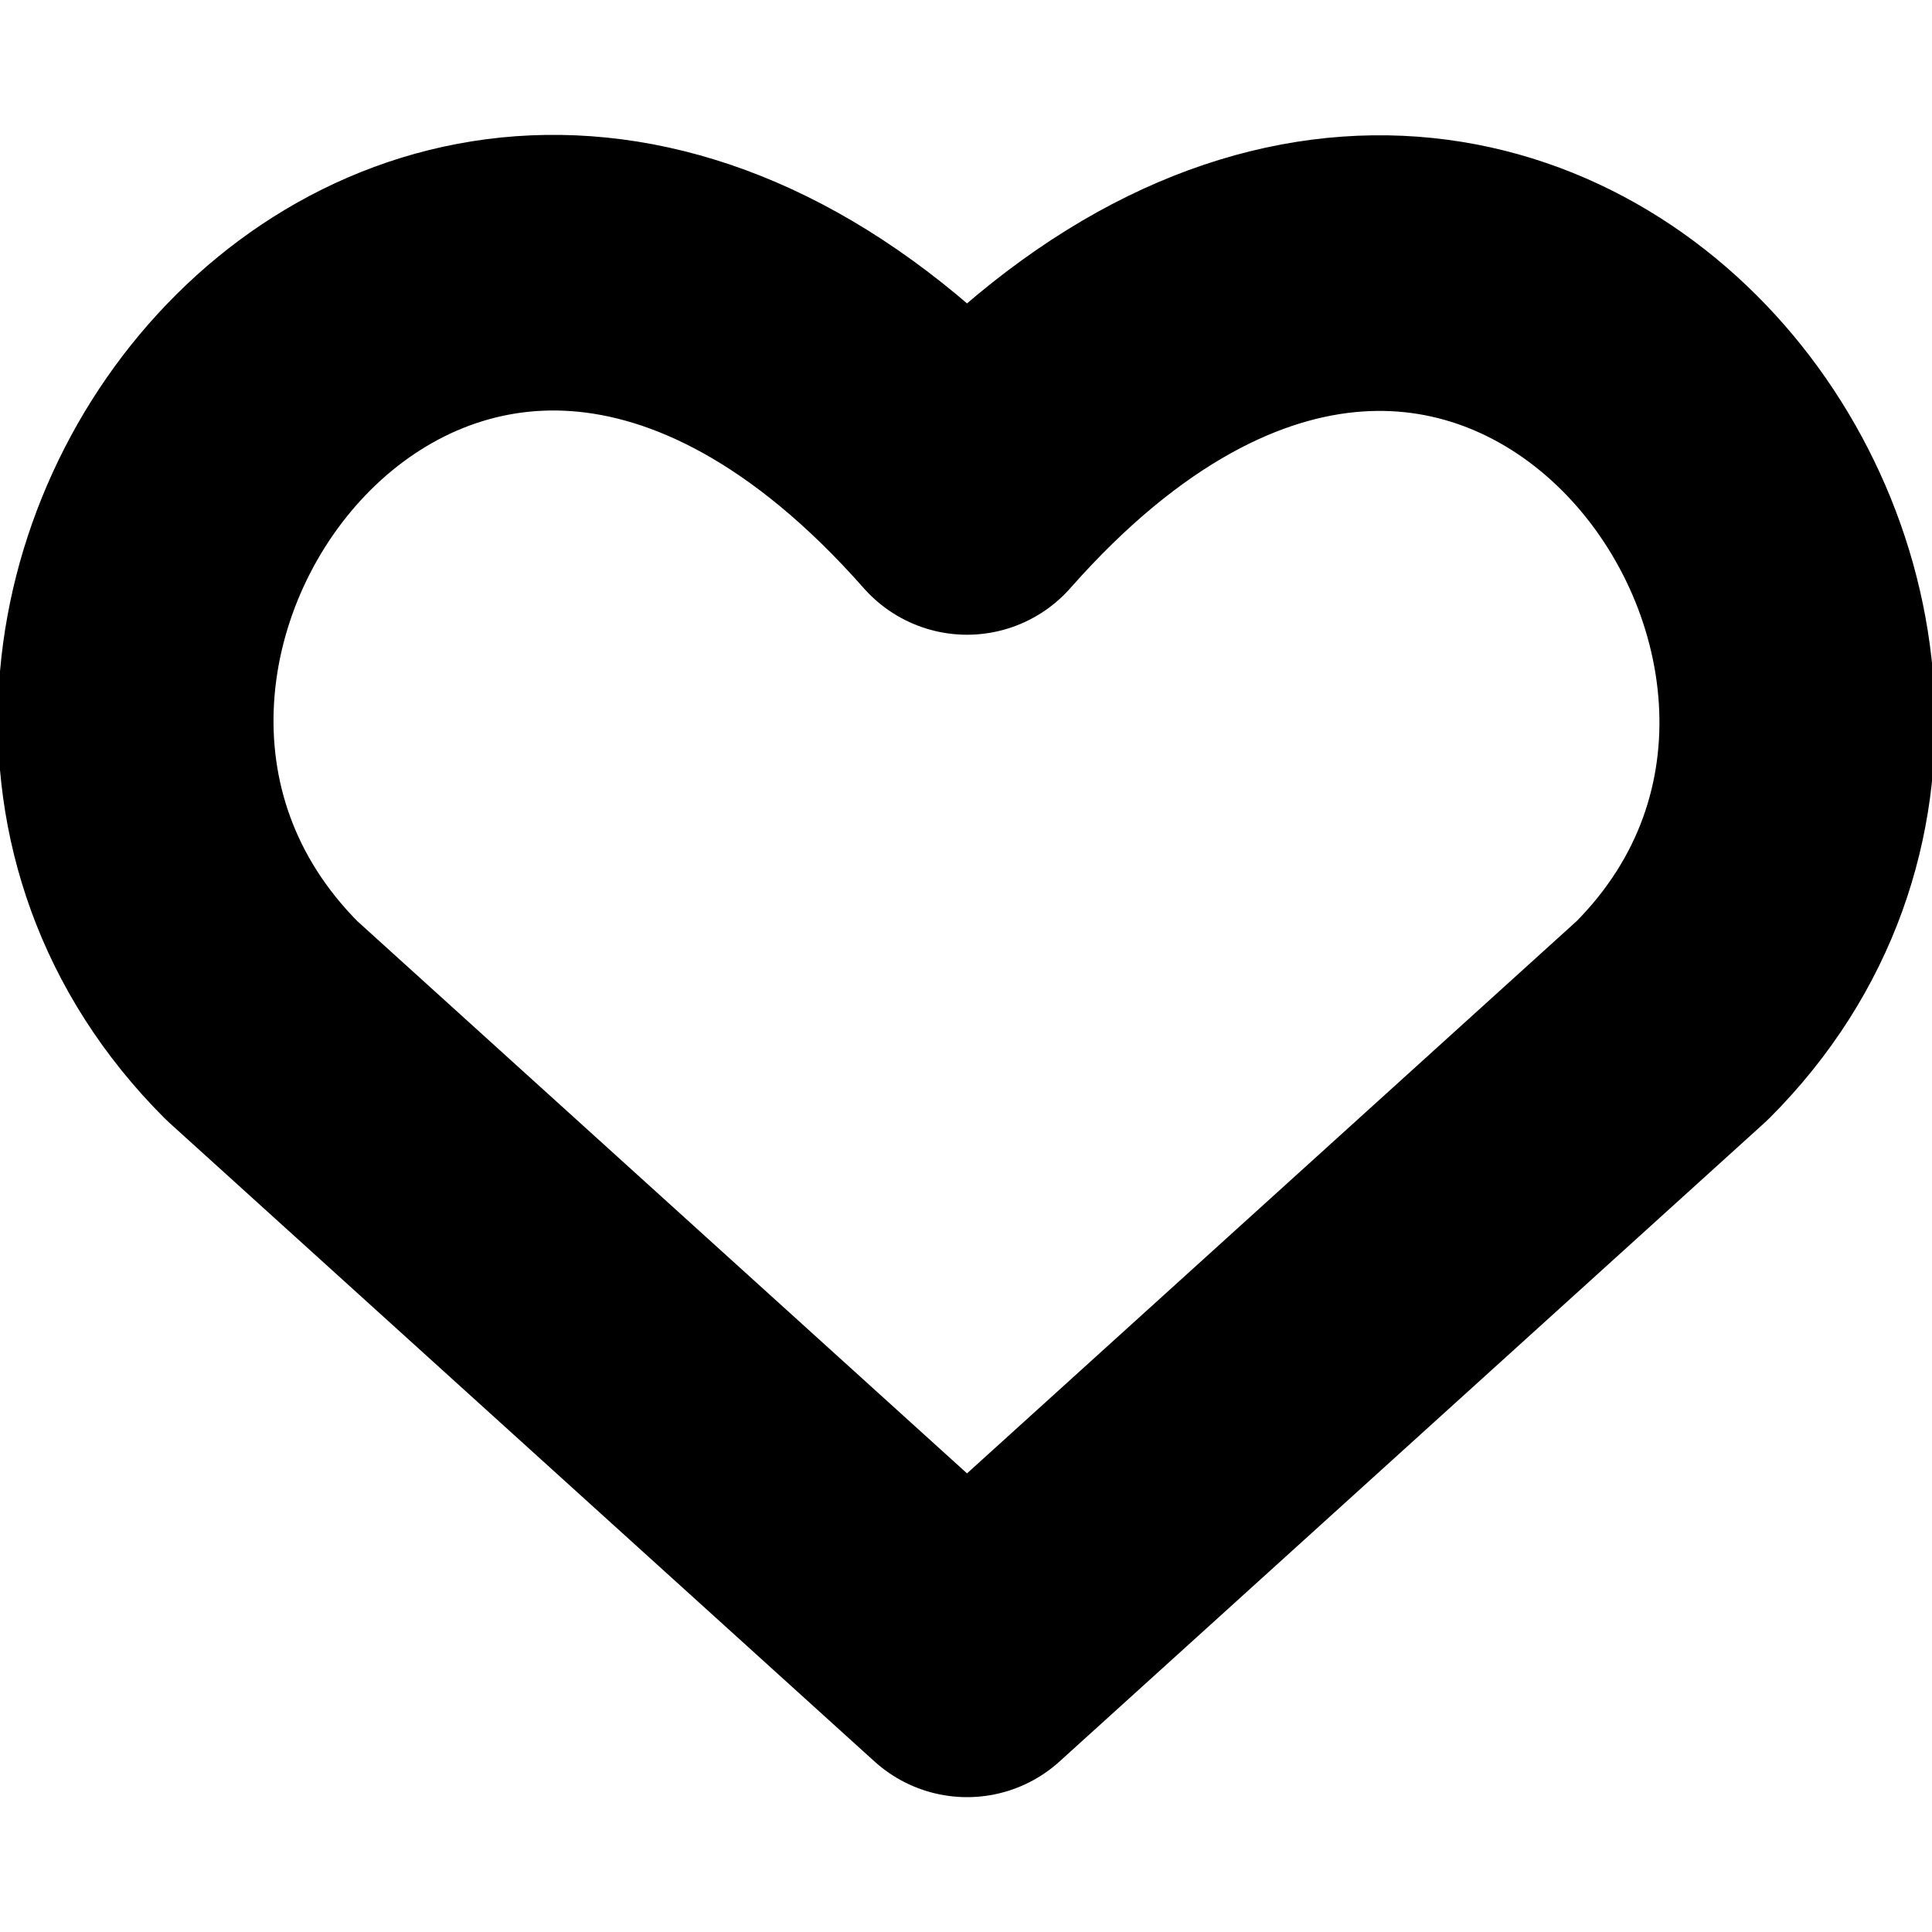 <svg width="28" height="28" stroke-width="2.14px" viewBox="0 0 15 12" fill="none" xmlns="http://www.w3.org/2000/svg">
<path d="M7.508 11.383L2.033 6.424C-0.942 3.449 3.432 -2.264 7.508 2.358C11.584 -2.264 15.938 3.469 12.982 6.424L7.508 11.383Z" stroke="black" stroke-linecap="round" stroke-linejoin="round"/>
</svg>
